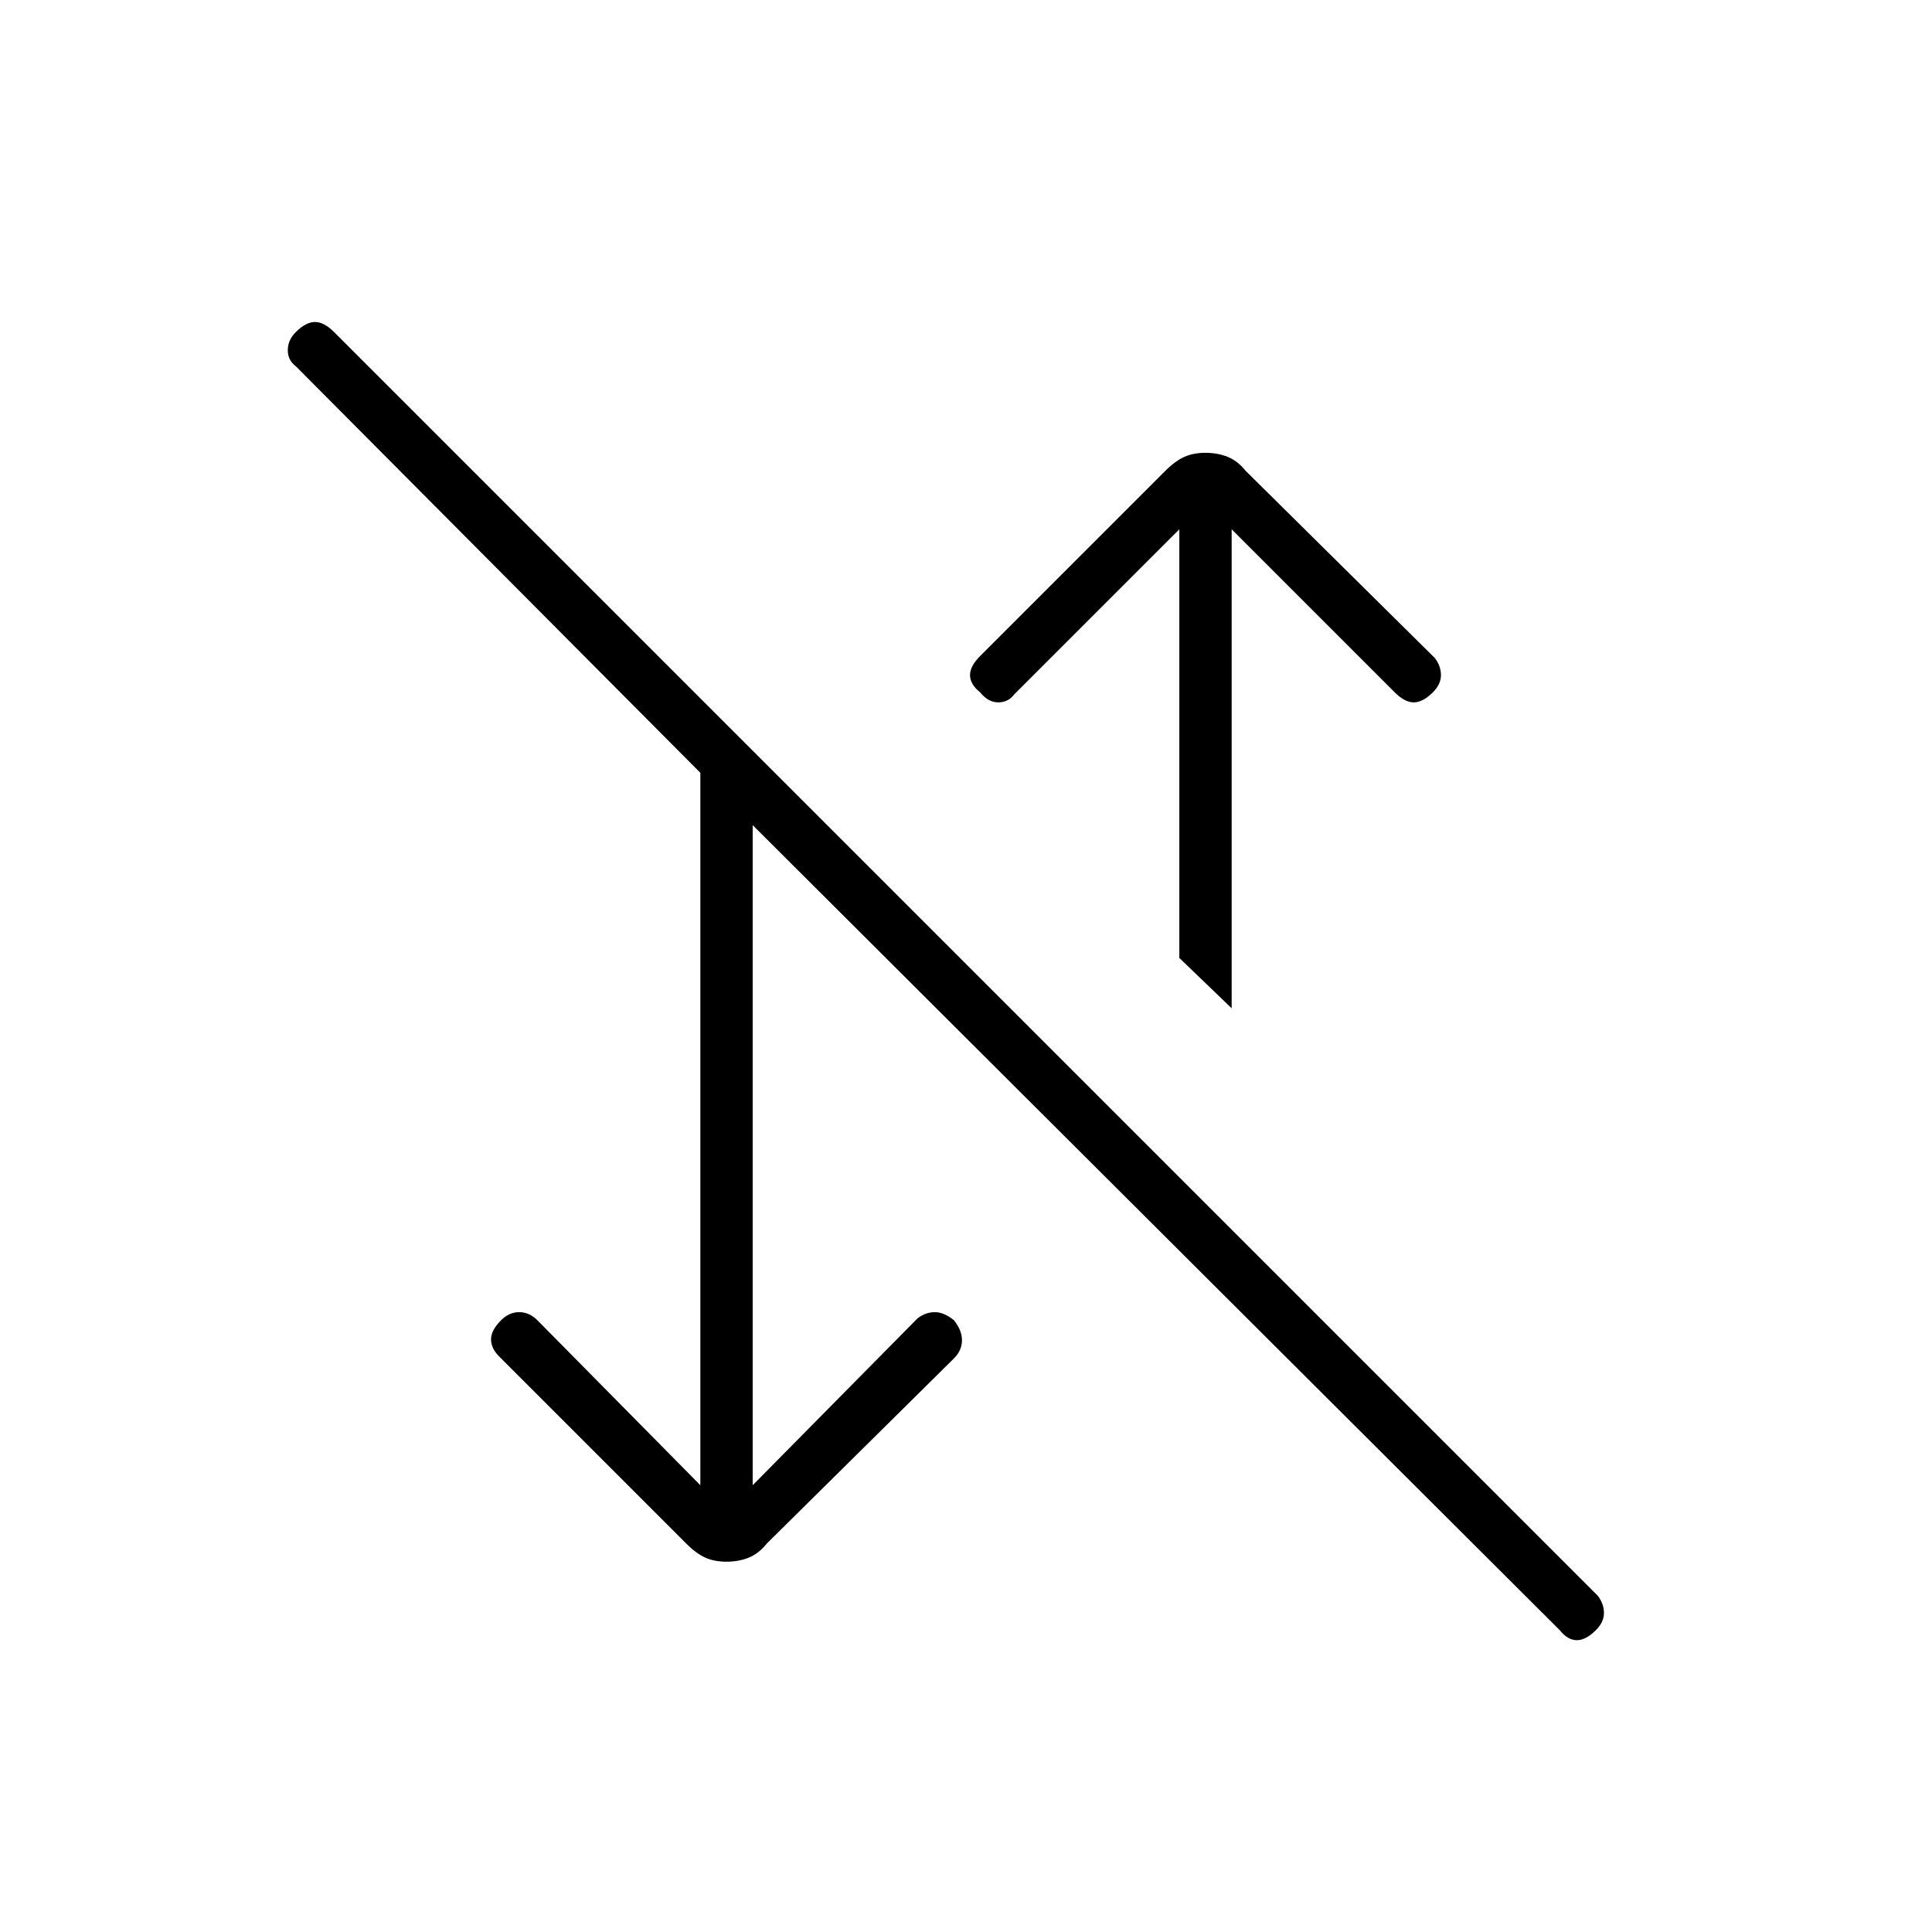 <svg xmlns="http://www.w3.org/2000/svg" height="24" width="24"><path d="M15.3 12.525 14.65 11.9V6.575L12.6 8.625Q12.525 8.725 12.4 8.725Q12.275 8.725 12.175 8.6Q12.05 8.5 12.05 8.387Q12.05 8.275 12.175 8.15L14.475 5.85Q14.6 5.725 14.713 5.675Q14.825 5.625 14.975 5.625Q15.125 5.625 15.25 5.675Q15.375 5.725 15.475 5.85L17.825 8.175Q17.9 8.275 17.9 8.387Q17.9 8.5 17.8 8.6Q17.675 8.725 17.562 8.725Q17.45 8.725 17.325 8.6L15.3 6.575ZM19.375 20.25 9.35 10.25V18.45L11.4 16.375Q11.5 16.3 11.613 16.3Q11.725 16.3 11.85 16.4Q11.95 16.525 11.95 16.65Q11.95 16.775 11.85 16.875L9.525 19.175Q9.425 19.3 9.3 19.35Q9.175 19.4 9.025 19.4Q8.875 19.4 8.762 19.35Q8.65 19.3 8.525 19.175L6.2 16.85Q6.1 16.75 6.1 16.637Q6.1 16.525 6.225 16.4Q6.325 16.3 6.45 16.3Q6.575 16.3 6.675 16.4L8.7 18.45V9.6L3.675 4.55Q3.575 4.475 3.575 4.35Q3.575 4.225 3.675 4.125Q3.8 4 3.913 4Q4.025 4 4.15 4.125L19.85 19.825Q19.925 19.925 19.925 20.038Q19.925 20.15 19.825 20.25Q19.7 20.375 19.588 20.375Q19.475 20.375 19.375 20.25Z"/></svg>